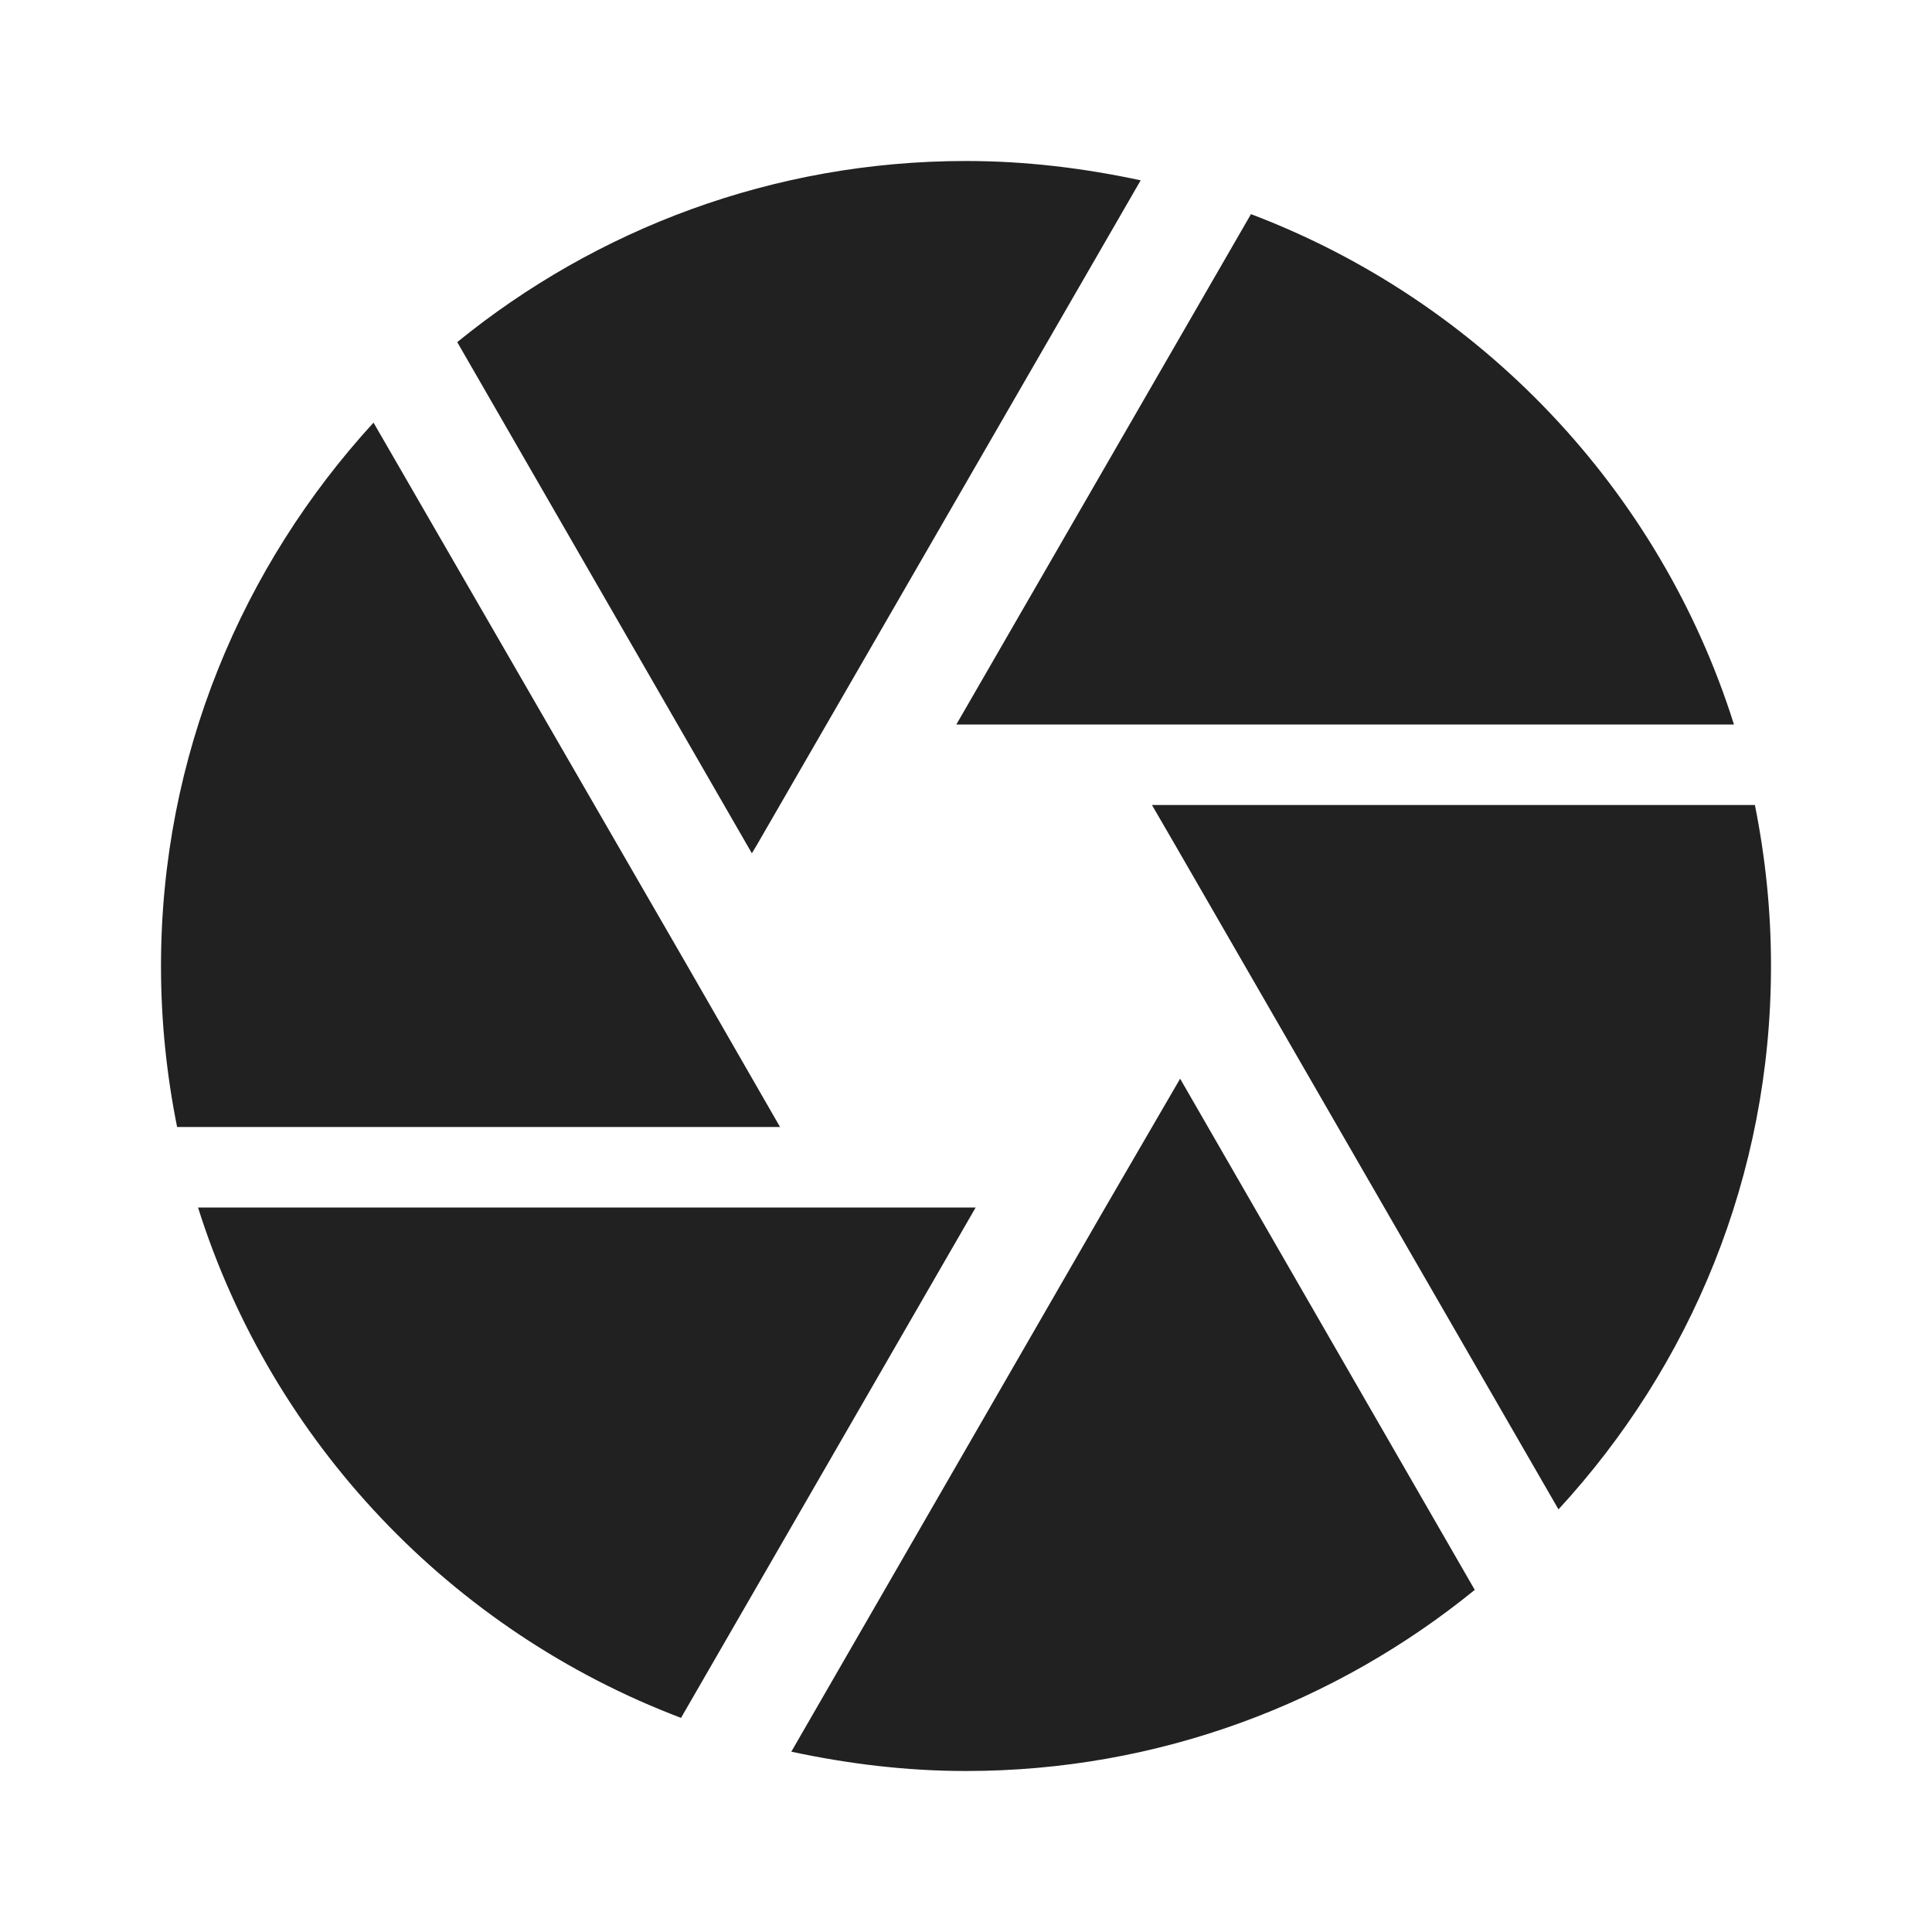 <svg width="60" height="60" viewBox="0 0 60 60" fill="none" xmlns="http://www.w3.org/2000/svg">
<path d="M23.5 26.25L35.425 5.6C33.675 5.225 31.875 5 30 5C24 5 18.5 7.125 14.2 10.625L23.35 26.5L23.5 26.25ZM53.85 22.5C51.55 15.2 45.975 9.35 38.85 6.65L29.7 22.5H53.85ZM54.5 25H35.775L36.5 26.25L48.4 46.875C52.5 42.425 55 36.525 55 30C55 28.275 54.825 26.625 54.5 25ZM21.35 30L11.6 13.125C7.525 17.575 5 23.475 5 30C5 31.725 5.175 33.375 5.5 35H24.225L21.35 30ZM6.15 37.5C8.45 44.8 14.025 50.65 21.15 53.35L30.3 37.5H6.15ZM34.325 37.5L24.575 54.4C26.325 54.775 28.125 55 30 55C36 55 41.5 52.875 45.8 49.375L36.65 33.5L34.325 37.5Z" fill="black" fill-opacity="0.87"/>
</svg>
